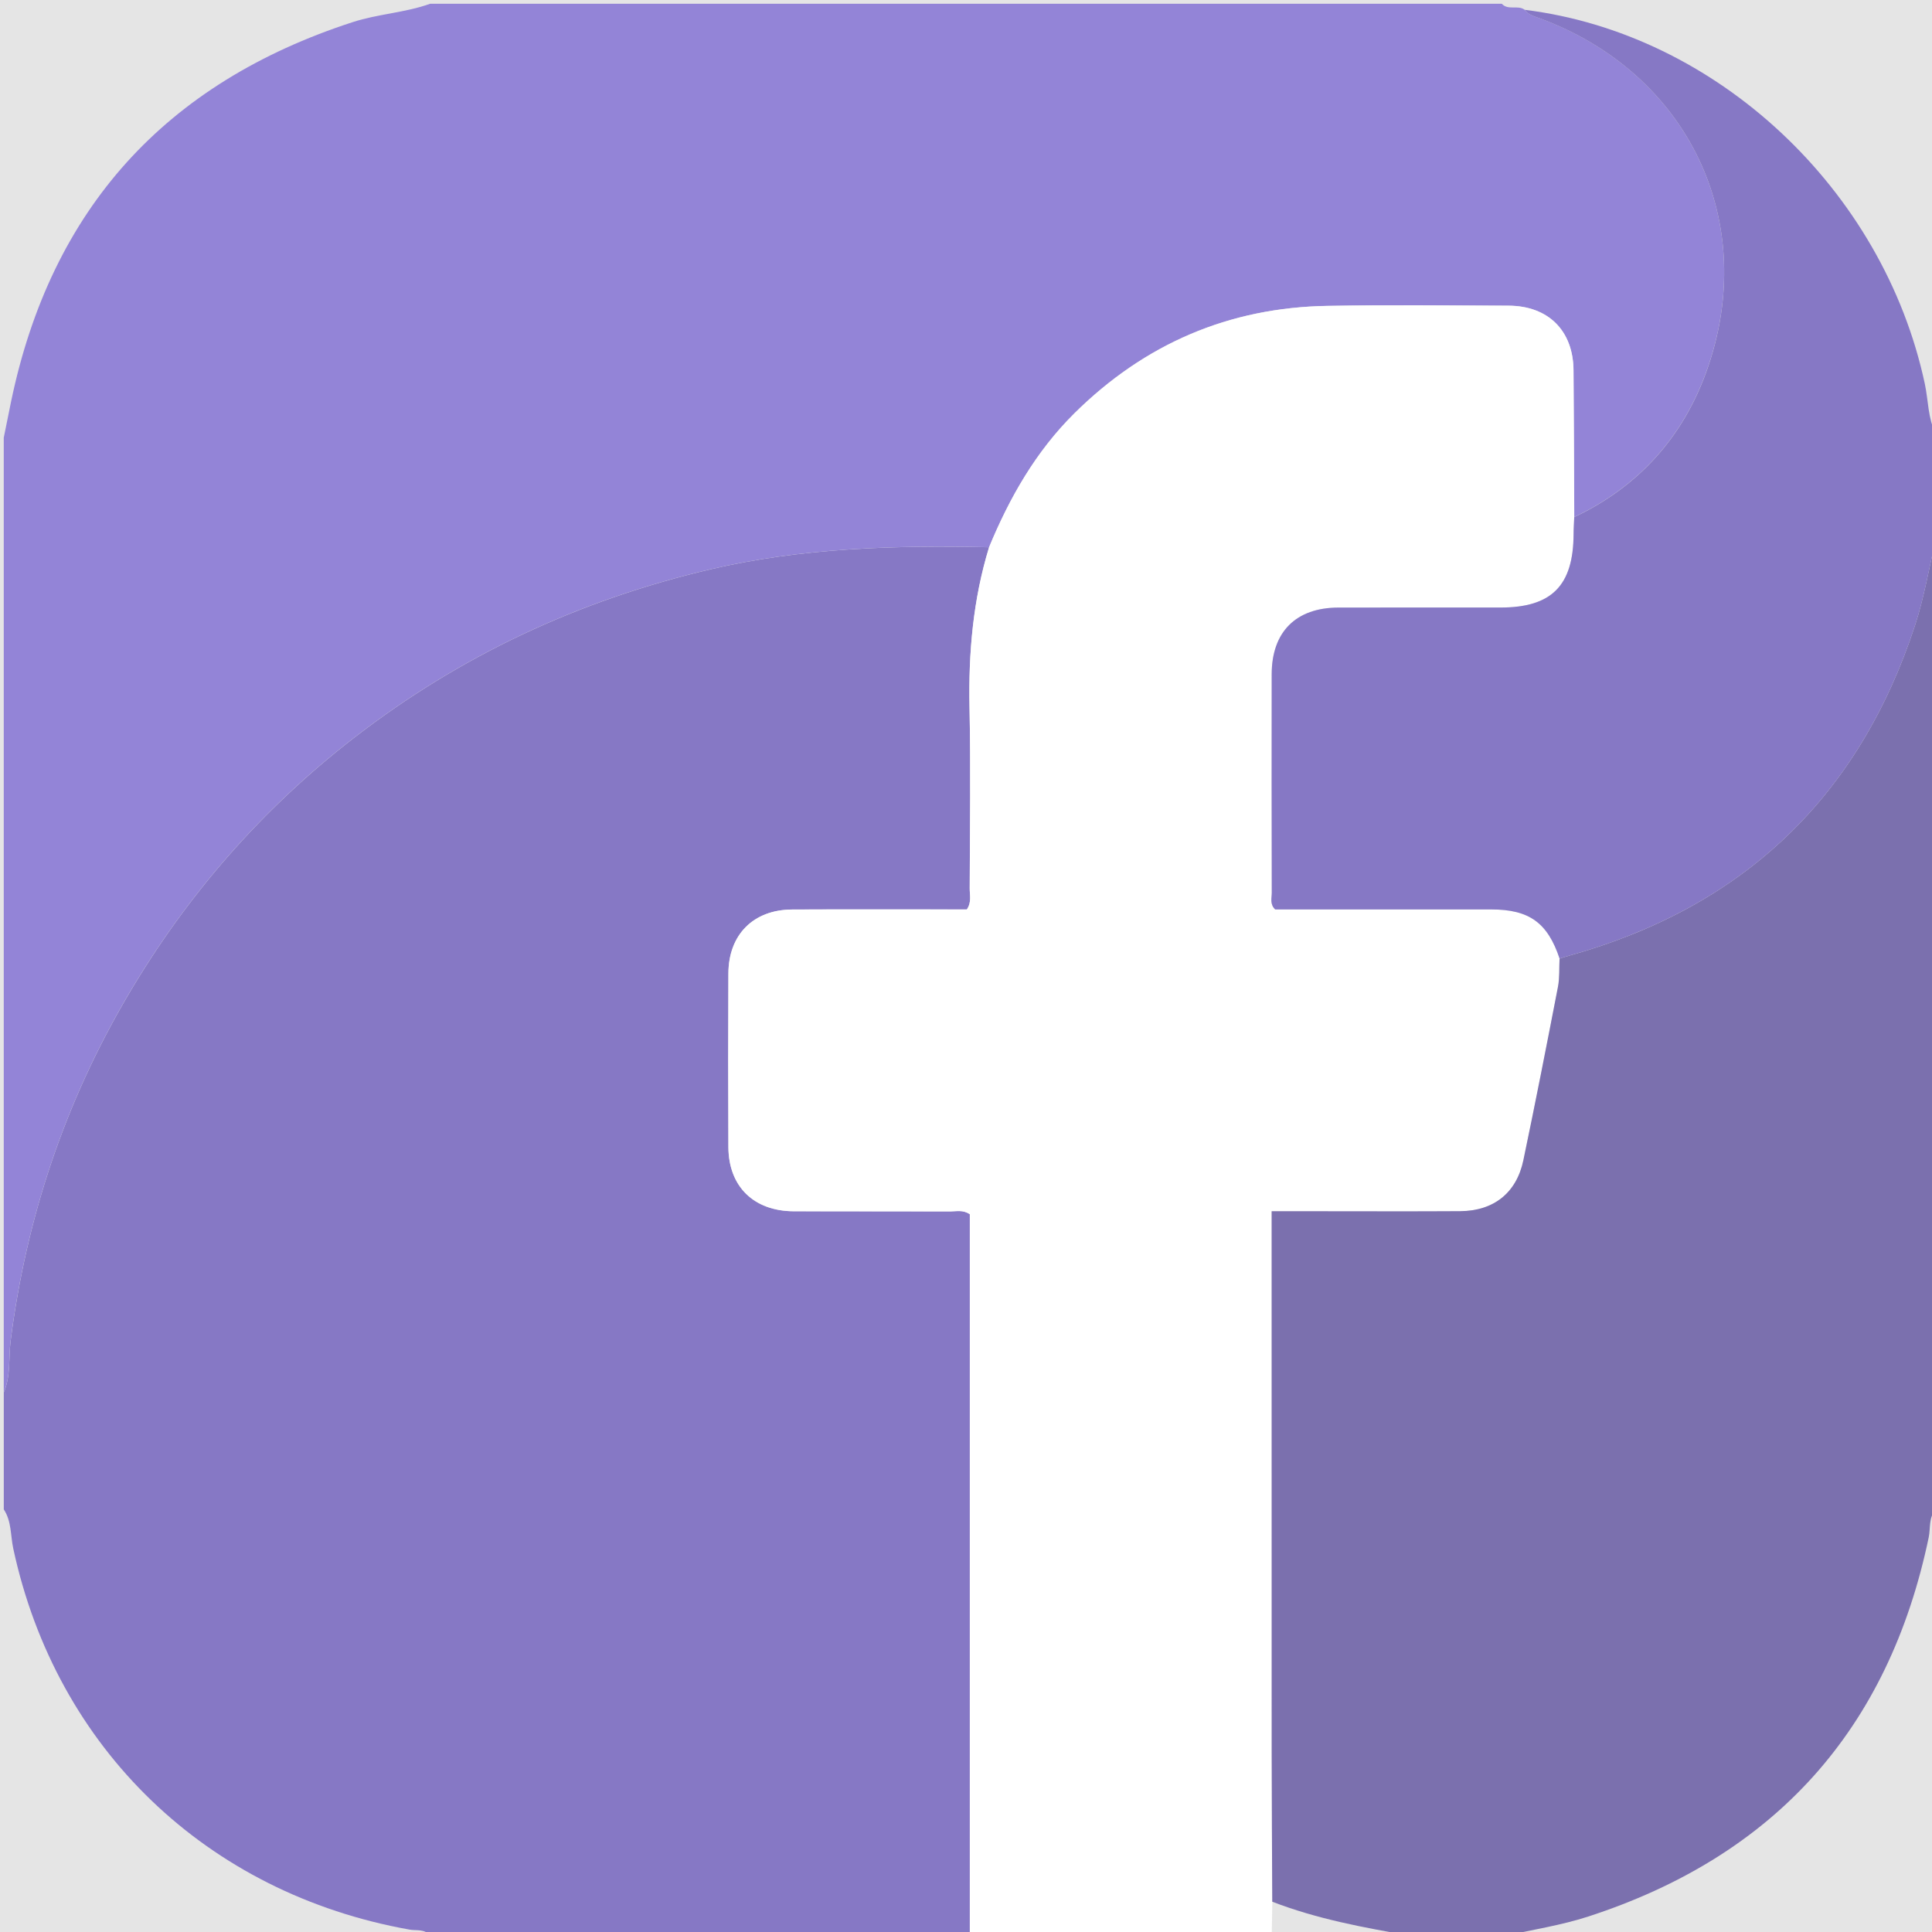 <svg width="50" height="50" viewBox="0 0 50 50" fill="none" xmlns="http://www.w3.org/2000/svg">
<rect width="50" height="50" fill="#E5E5E5"/>
<g id="facebook 1" clip-path="url(#clip0_0_1)">
<g id="Group">
<path id="Vector" fill-rule="evenodd" clip-rule="evenodd" d="M0.098 39.063C0.098 38.054 0.098 37.044 0.098 36.036C0.284 35.607 0.219 35.141 0.276 34.696C0.682 31.508 1.685 28.523 3.312 25.758C4.834 23.17 6.773 20.944 9.158 19.098C11.917 16.962 14.993 15.531 18.382 14.735C20.759 14.177 23.174 14.11 25.598 14.163C25.183 15.514 25.063 16.896 25.091 18.306C25.123 19.868 25.101 21.431 25.096 22.993C25.095 23.165 25.15 23.348 25.022 23.537C23.522 23.537 22.011 23.532 20.5 23.539C19.498 23.544 18.855 24.189 18.851 25.193C18.844 26.69 18.844 28.188 18.851 29.685C18.855 30.706 19.506 31.344 20.544 31.348C21.895 31.353 23.246 31.347 24.596 31.352C24.752 31.352 24.919 31.304 25.099 31.425C25.099 37.639 25.099 43.868 25.099 50.099C20.444 50.099 15.789 50.099 11.134 50.099C10.999 49.913 10.78 49.97 10.604 49.939C5.356 49.005 1.456 45.257 0.343 40.075C0.27 39.734 0.301 39.369 0.098 39.063Z" fill="#8678C5"/>
<path id="Vector_2" fill-rule="evenodd" clip-rule="evenodd" d="M25.597 14.162C23.172 14.109 20.758 14.176 18.381 14.734C14.993 15.529 11.917 16.961 9.157 19.097C6.772 20.943 4.834 23.169 3.311 25.757C1.685 28.523 0.681 31.507 0.275 34.695C0.218 35.14 0.283 35.606 0.097 36.035C0.097 27.8 0.097 19.564 0.097 11.328C0.16 11.016 0.223 10.703 0.287 10.391C1.325 5.4 4.286 2.146 9.126 0.573C9.785 0.359 10.482 0.331 11.133 0.097C20.378 0.097 29.622 0.097 38.867 0.097C39.029 0.278 39.281 0.121 39.457 0.252C39.549 0.38 39.693 0.417 39.83 0.466C43.704 1.884 45.559 5.766 44.154 9.633C43.539 11.327 42.392 12.6 40.74 13.381C40.734 12.113 40.731 10.846 40.721 9.579C40.712 8.555 40.068 7.913 39.037 7.91C37.477 7.905 35.917 7.889 34.357 7.915C31.803 7.957 29.62 8.899 27.803 10.697C26.807 11.687 26.128 12.877 25.597 14.162Z" fill="#9384D7"/>
<path id="Vector_3" fill-rule="evenodd" clip-rule="evenodd" d="M25.597 14.162C26.128 12.877 26.807 11.687 27.805 10.699C29.621 8.901 31.805 7.959 34.359 7.917C35.919 7.891 37.479 7.907 39.039 7.912C40.069 7.915 40.714 8.557 40.723 9.581C40.733 10.848 40.736 12.115 40.742 13.383C40.736 13.529 40.725 13.675 40.725 13.821C40.719 15.158 40.159 15.723 38.831 15.723C37.433 15.723 36.035 15.721 34.637 15.724C33.54 15.726 32.914 16.352 32.912 17.448C32.909 19.334 32.91 21.219 32.914 23.105C32.914 23.244 32.859 23.399 33.002 23.536C34.856 23.536 36.725 23.535 38.593 23.536C39.578 23.537 40.053 23.881 40.363 24.809C40.35 25.052 40.367 25.301 40.322 25.537C40.032 27.036 39.739 28.534 39.426 30.028C39.248 30.874 38.659 31.339 37.794 31.345C36.558 31.353 35.322 31.347 34.086 31.347C33.702 31.347 33.318 31.347 32.912 31.347C32.912 31.587 32.912 31.764 32.912 31.942C32.912 36.415 32.911 40.888 32.913 45.362C32.913 46.646 32.923 47.931 32.928 49.216C32.923 49.51 32.917 49.804 32.912 50.098C30.308 50.098 27.704 50.098 25.099 50.098C25.099 43.868 25.099 37.638 25.099 31.424C24.919 31.303 24.752 31.351 24.596 31.351C23.245 31.346 21.894 31.352 20.544 31.347C19.506 31.343 18.855 30.705 18.851 29.684C18.844 28.187 18.844 26.689 18.851 25.192C18.855 24.188 19.497 23.543 20.5 23.538C22.011 23.531 23.522 23.536 25.022 23.536C25.15 23.348 25.095 23.164 25.096 22.992C25.101 21.43 25.123 19.867 25.091 18.305C25.062 16.896 25.182 15.513 25.597 14.162Z" fill="white"/>
<path id="Vector_4" fill-rule="evenodd" clip-rule="evenodd" d="M32.926 49.216C32.921 47.932 32.911 46.647 32.911 45.362C32.909 40.888 32.91 36.415 32.91 31.942C32.91 31.764 32.91 31.588 32.91 31.347C33.316 31.347 33.7 31.347 34.084 31.347C35.32 31.347 36.556 31.353 37.792 31.345C38.657 31.338 39.246 30.873 39.424 30.028C39.737 28.534 40.03 27.036 40.32 25.537C40.365 25.301 40.348 25.052 40.361 24.809C40.438 24.785 40.515 24.759 40.593 24.737C45.107 23.483 48.105 20.632 49.561 16.181C49.797 15.461 49.921 14.704 50.097 13.965C50.097 22.331 50.097 30.696 50.097 39.063C49.909 39.271 49.965 39.546 49.915 39.787C48.875 44.765 45.929 48.031 41.103 49.6C40.41 49.826 39.677 49.936 38.963 50.099C38.15 50.099 37.335 50.099 36.522 50.099C35.304 49.889 34.087 49.665 32.926 49.216Z" fill="#7B70AE"/>
<path id="Vector_5" fill-rule="evenodd" clip-rule="evenodd" d="M50.098 13.965C49.922 14.705 49.798 15.461 49.562 16.181C48.106 20.632 45.108 23.483 40.594 24.737C40.516 24.758 40.439 24.785 40.362 24.809C40.052 23.88 39.578 23.537 38.592 23.536C36.724 23.535 34.855 23.536 33.001 23.536C32.858 23.399 32.913 23.244 32.913 23.105C32.909 21.219 32.908 19.334 32.911 17.448C32.913 16.352 33.539 15.727 34.636 15.724C36.034 15.721 37.432 15.724 38.83 15.723C40.157 15.723 40.718 15.158 40.724 13.821C40.724 13.675 40.735 13.529 40.741 13.383C42.393 12.602 43.54 11.329 44.155 9.635C45.559 5.767 43.705 1.886 39.831 0.468C39.694 0.418 39.55 0.382 39.458 0.254C44.427 0.865 48.737 4.9 49.814 9.932C49.907 10.365 49.891 10.823 50.098 11.231C50.098 12.142 50.098 13.053 50.098 13.965Z" fill="#8678C5"/>
</g>
</g>
<defs>
<clipPath id="clip0_0_1">
<rect width="50" height="50" fill="white"/>
</clipPath>
</defs>
</svg>
